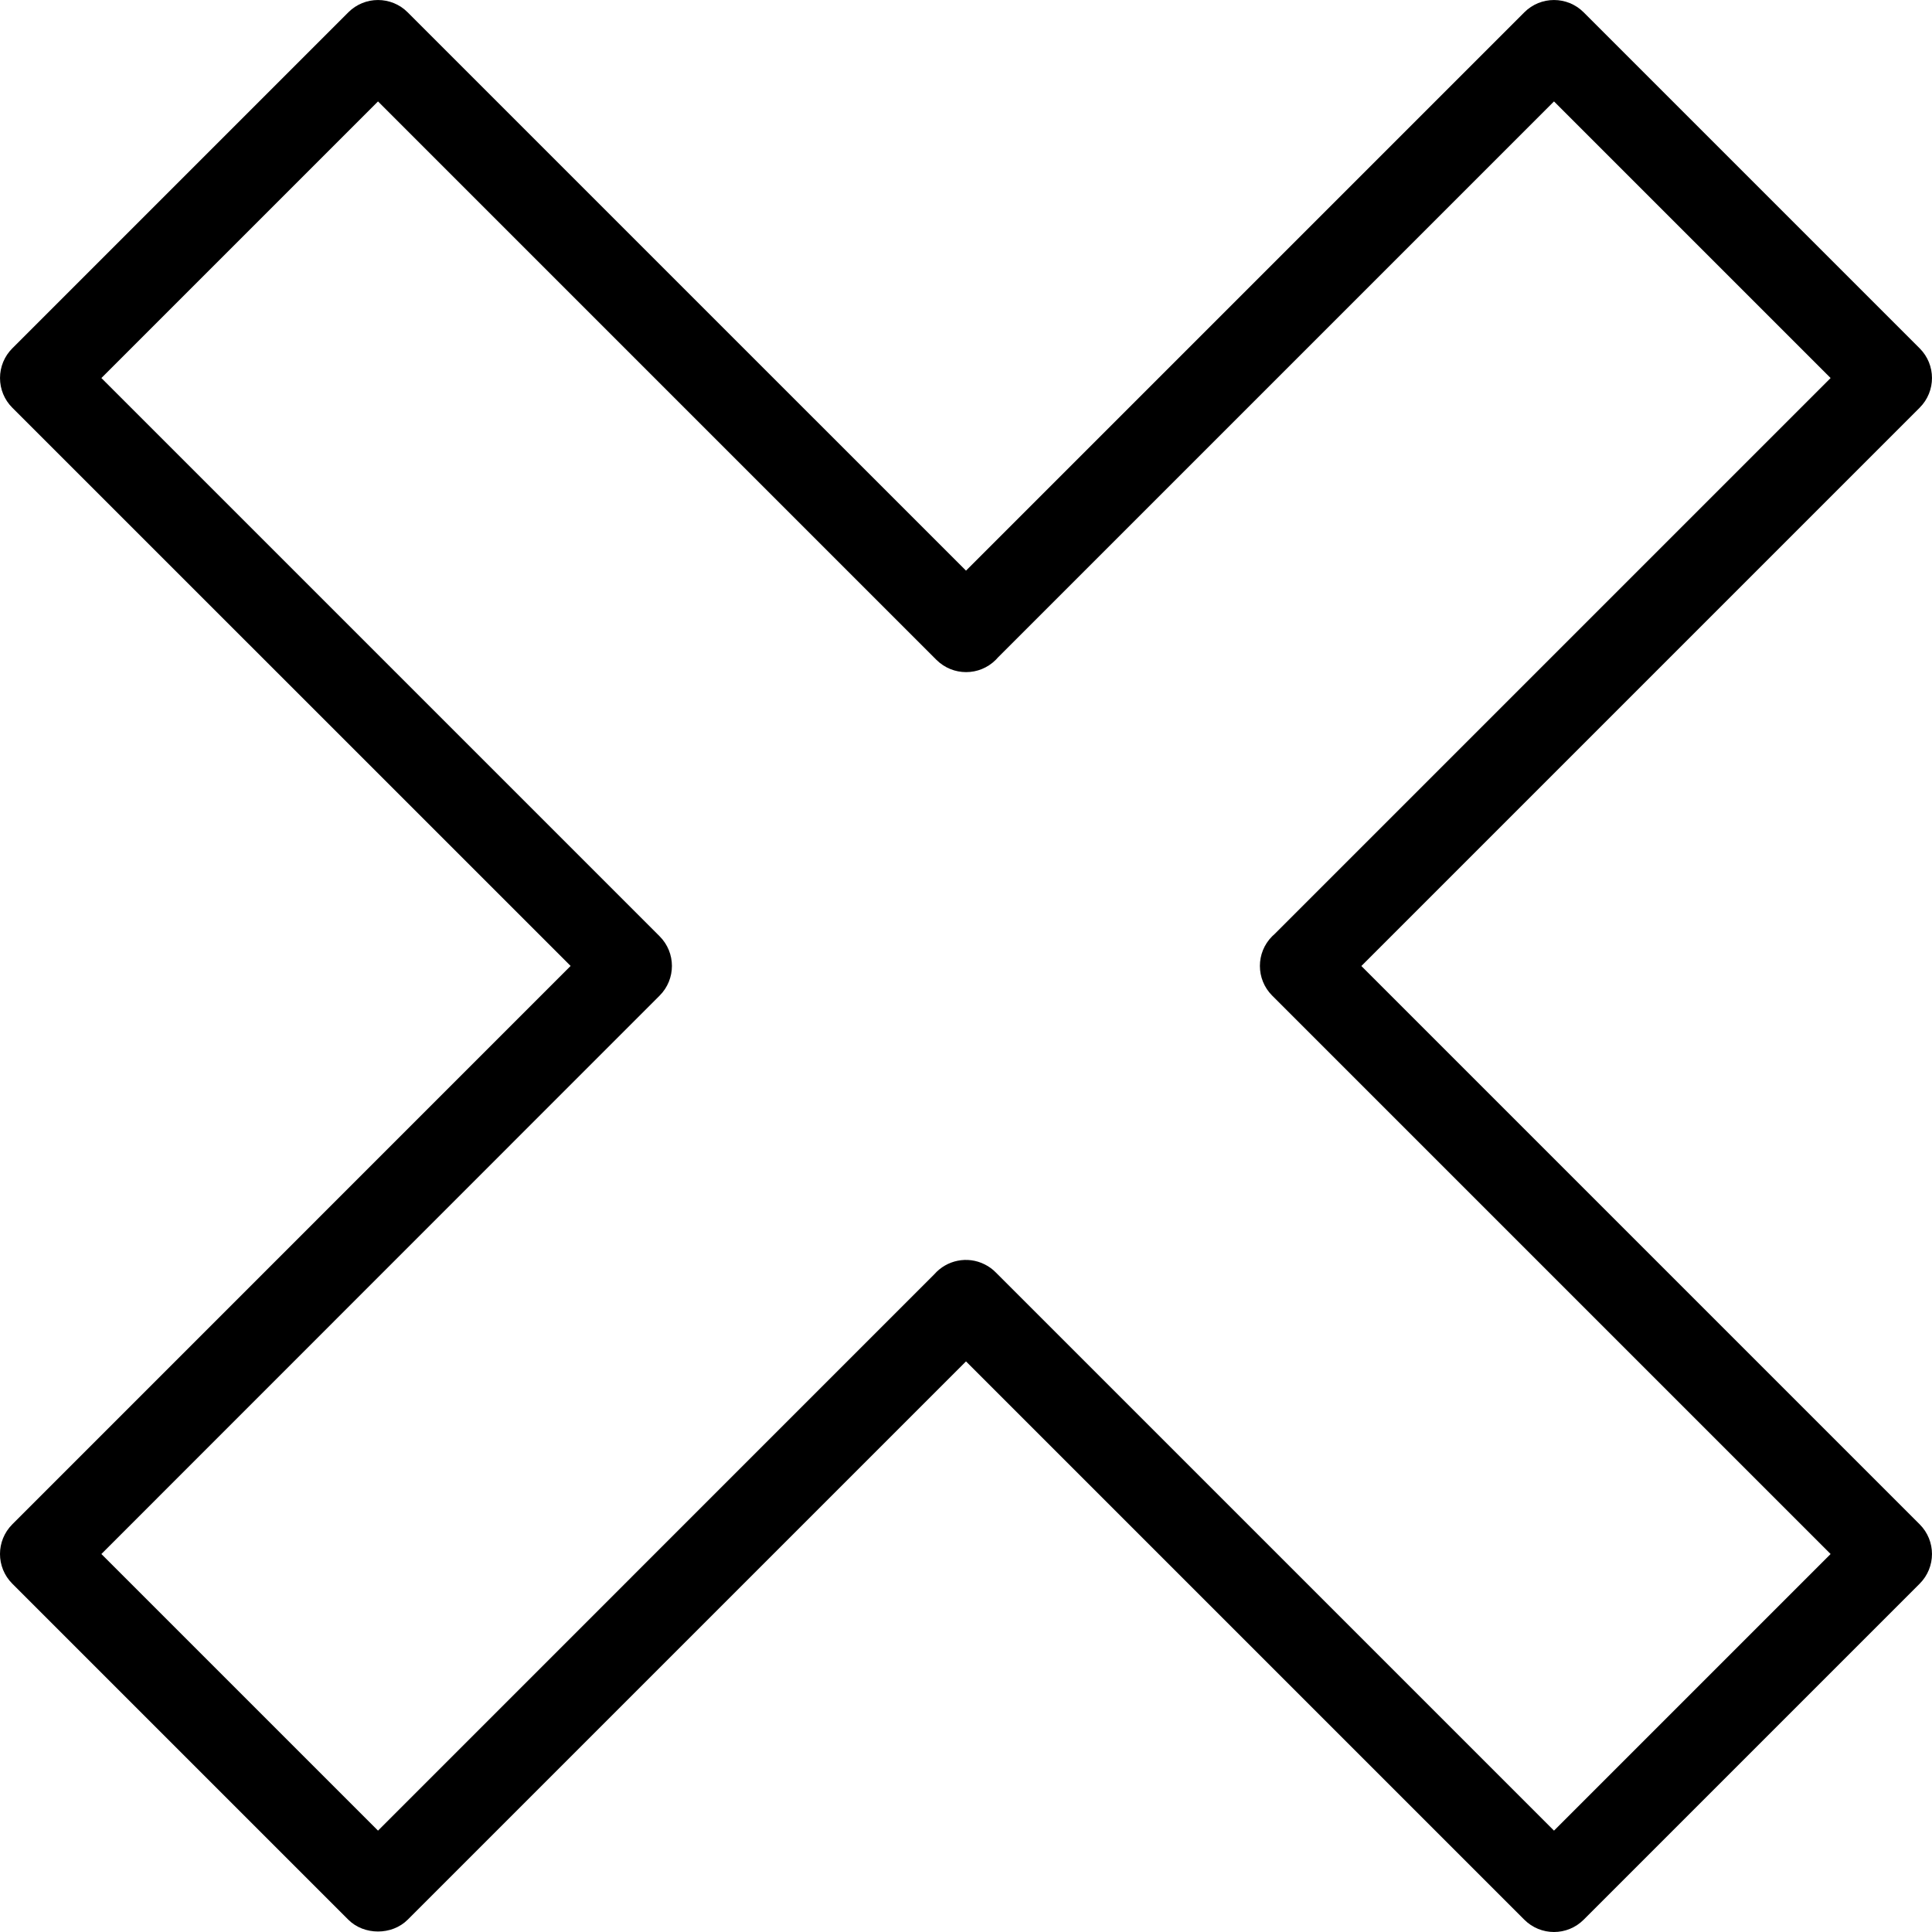 <svg height="368pt" viewBox="0 0 368.004 368" width="368pt" xmlns="http://www.w3.org/2000/svg"><path d="m365.656 66.348-64-64c-3.125-3.129-8.184-3.129-11.309 0l-106.344 106.344-106.348-106.344c-3.125-3.129-8.184-3.129-11.309 0l-64 64c-1.504 1.496-2.344 3.527-2.344 5.656s.84 4.16 2.344 5.656l106.344 106.328-106.344 106.359c-3.129 3.129-3.129 8.184 0 11.312l64 64c3 3 8.309 3 11.309 0l106.348-106.344 106.344 106.344c1.559 1.559 3.605 2.344 5.656 2.344 2.047 0 4.094-.785 5.652-2.344l64-64c3.129-3.129 3.129-8.184 0-11.312l-106.344-106.344 106.344-106.344c3.129-3.129 3.129-8.184 0-11.312zm-122.887 111.578c-.152.125-.297.262-.441.406-3.125 3.121-3.125 8.176-.008 11.305.02.016.035.031.051.047l106.32 106.32-52.688 52.688-106.273-106.27c-.617-.641-1.352-1.18-2.168-1.586-3.289-1.656-7.223-.824-9.594 1.879l-105.965 105.977-52.691-52.688 106.328-106.359c3.129-3.129 3.129-8.184 0-11.312l-106.328-106.328 52.691-52.688 106.316 106.32c.02.016.035.031.051.047 3.125 3.113 8.176 3.121 11.305-.008.141-.145.277-.289.406-.441l105.922-105.918 52.688 52.688zm0 0"/></svg>